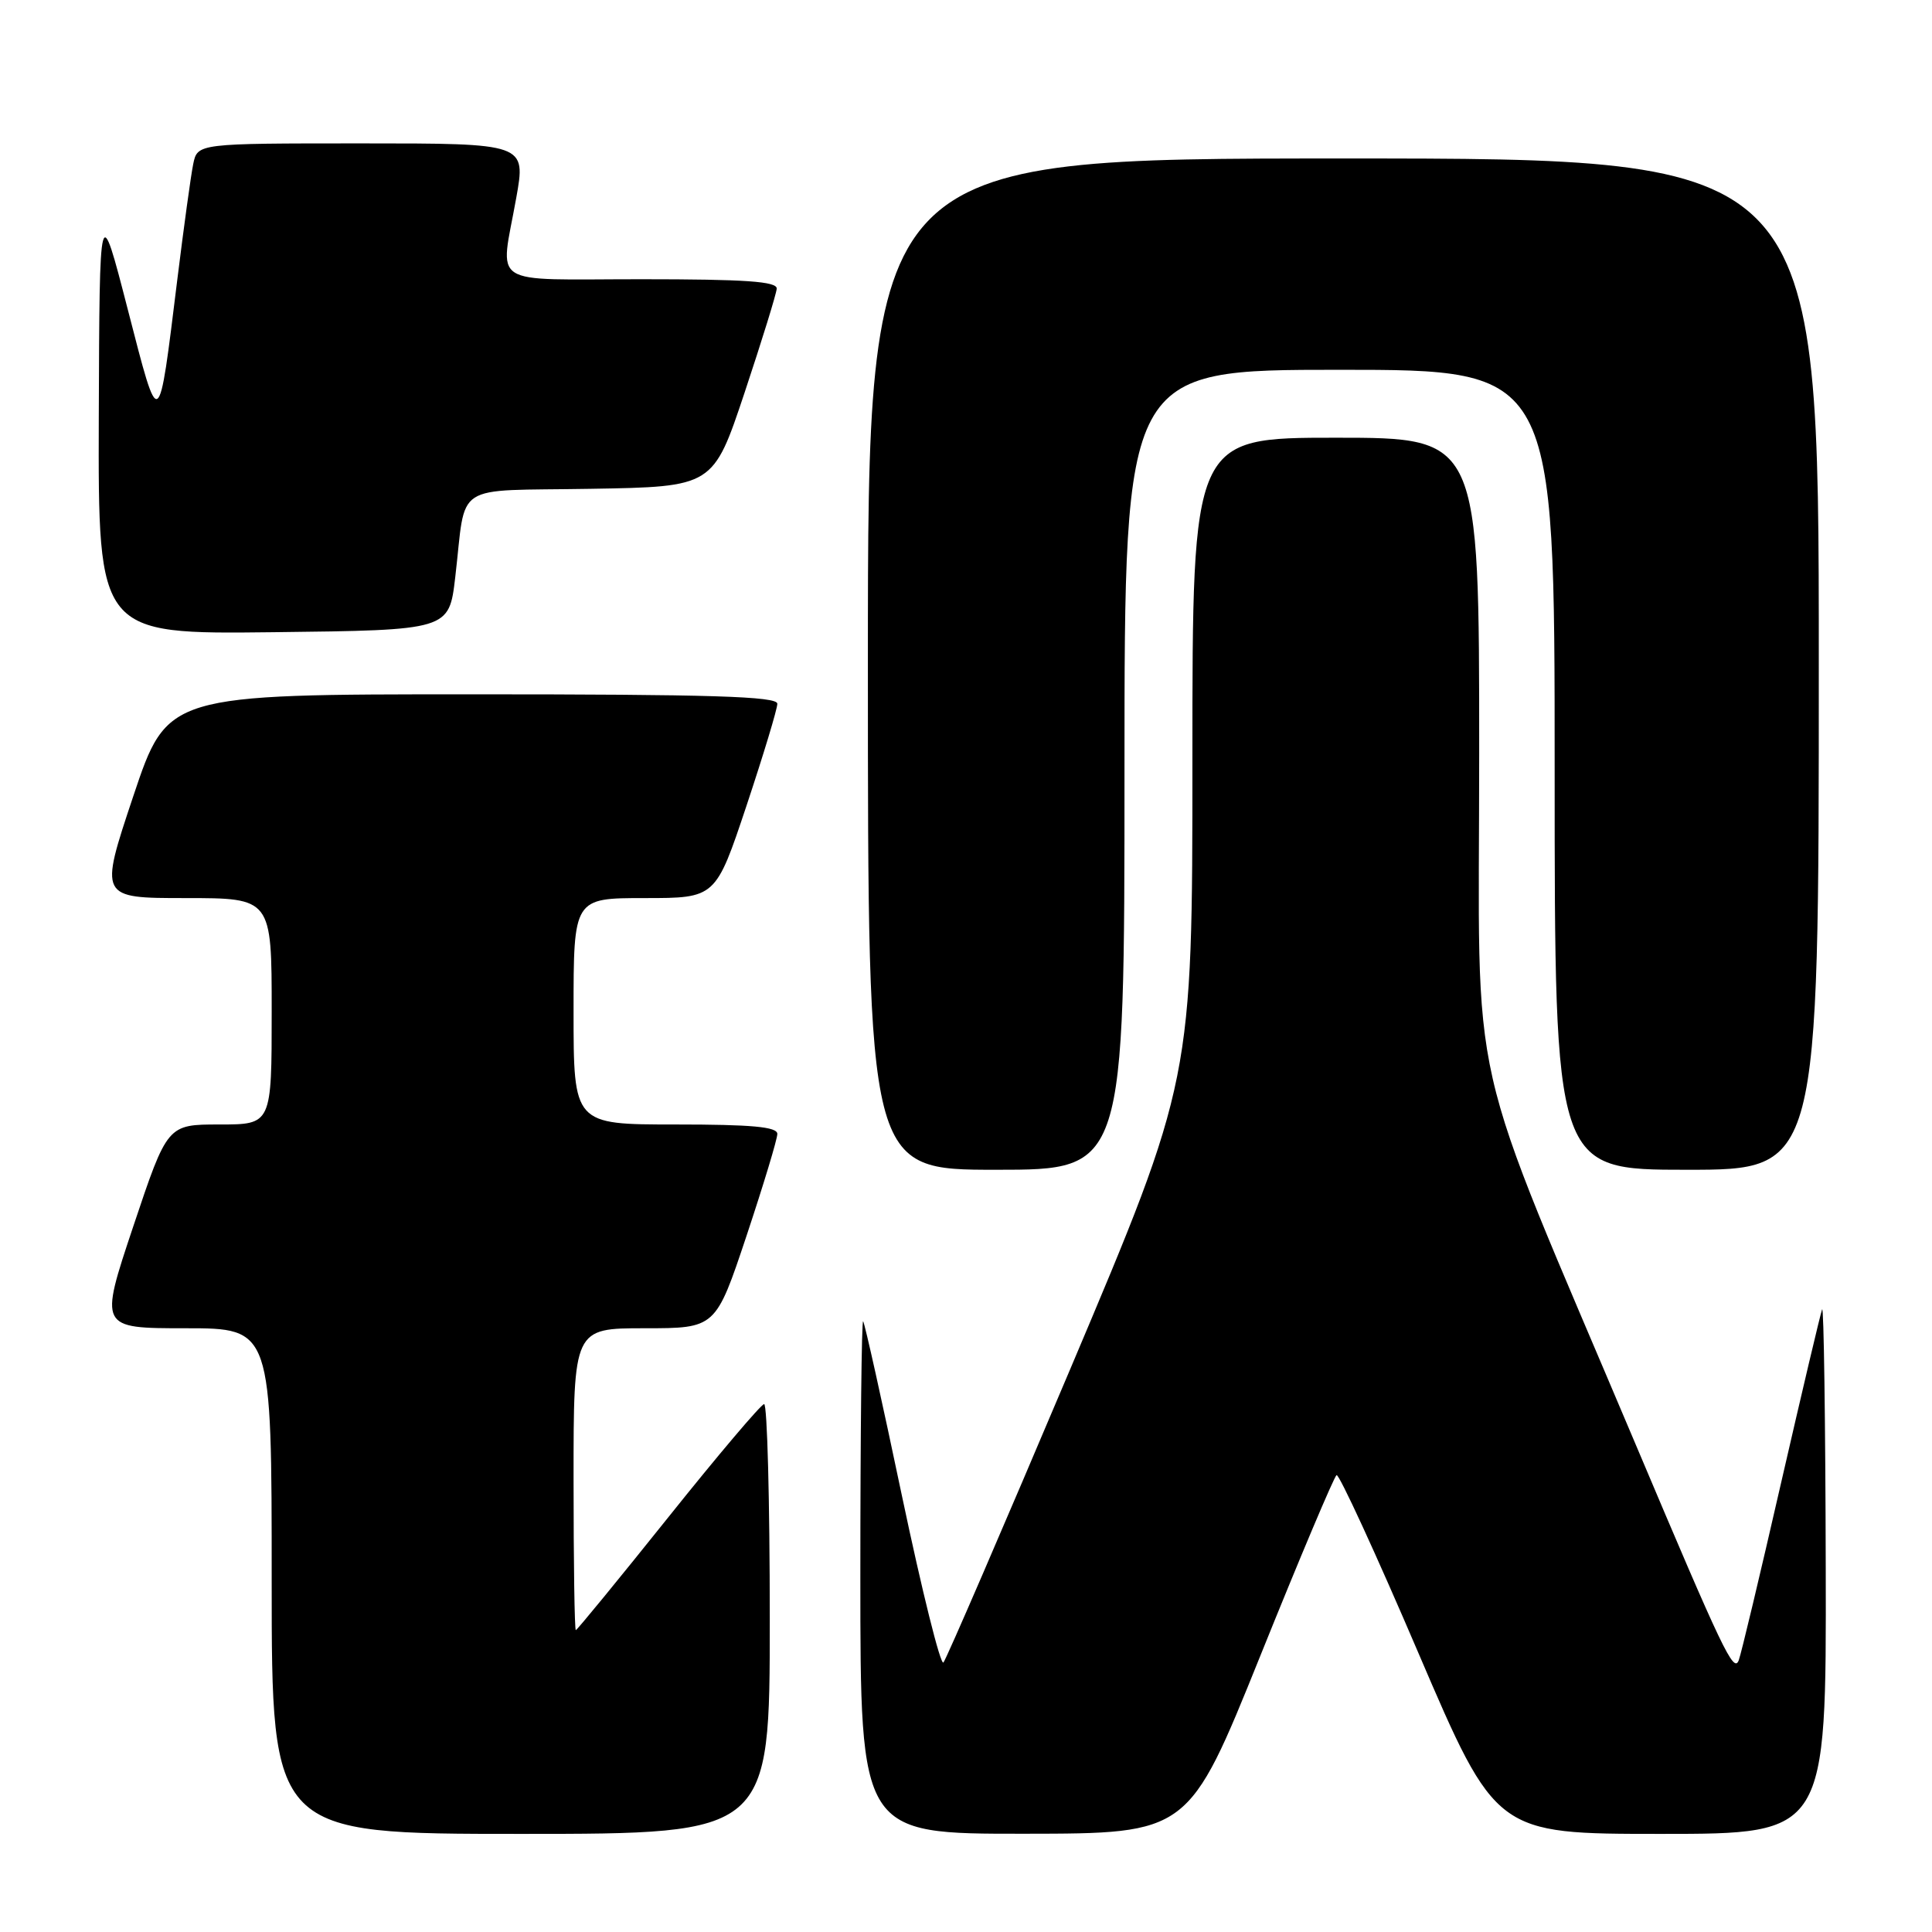 <?xml version="1.0" encoding="UTF-8" standalone="no"?>
<!DOCTYPE svg PUBLIC "-//W3C//DTD SVG 1.1//EN" "http://www.w3.org/Graphics/SVG/1.1/DTD/svg11.dtd" >
<svg xmlns="http://www.w3.org/2000/svg" xmlns:xlink="http://www.w3.org/1999/xlink" version="1.1" viewBox="0 0 256 256">
 <g >
 <path fill="currentColor"
d=" M 102.00 214.50 C 102.00 198.82 101.66 186.02 101.25 186.05 C 100.84 186.08 95.12 192.83 88.55 201.05 C 81.97 209.27 76.46 216.00 76.30 216.00 C 76.13 216.00 76.00 207.00 76.00 196.00 C 76.00 176.00 76.00 176.00 85.42 176.00 C 94.83 176.00 94.83 176.00 98.92 163.75 C 101.16 157.01 103.00 150.94 103.00 150.25 C 103.00 149.31 99.62 149.00 89.50 149.00 C 76.00 149.00 76.00 149.00 76.00 134.00 C 76.00 119.00 76.00 119.00 85.42 119.00 C 94.83 119.00 94.83 119.00 98.92 106.75 C 101.16 100.01 103.00 93.94 103.00 93.25 C 103.00 92.27 94.23 92.00 62.59 92.00 C 22.18 92.00 22.18 92.00 17.66 105.50 C 13.15 119.00 13.15 119.00 24.57 119.00 C 36.00 119.00 36.00 119.00 36.00 134.00 C 36.00 149.00 36.00 149.00 29.09 149.00 C 22.18 149.00 22.18 149.00 17.66 162.50 C 13.15 176.00 13.15 176.00 24.57 176.00 C 36.00 176.00 36.00 176.00 36.00 209.50 C 36.00 243.00 36.00 243.00 69.00 243.00 C 102.00 243.00 102.00 243.00 102.00 214.50 Z  M 167.00 219.40 C 172.22 206.44 176.77 195.67 177.10 195.46 C 177.42 195.25 182.31 205.86 187.95 219.04 C 198.22 243.00 198.22 243.00 220.11 243.00 C 242.00 243.00 242.00 243.00 241.92 207.75 C 241.88 188.36 241.66 172.95 241.44 173.50 C 241.22 174.05 238.78 184.40 236.00 196.50 C 233.23 208.60 230.71 219.18 230.39 220.00 C 229.72 221.74 228.32 218.80 216.78 191.50 C 193.84 137.23 196.00 146.75 196.00 99.84 C 196.00 58.00 196.00 58.00 177.00 58.00 C 158.00 58.00 158.00 58.00 158.00 100.57 C 158.00 143.13 158.00 143.13 141.85 181.32 C 132.96 202.32 125.39 219.85 125.01 220.29 C 124.63 220.72 122.17 210.82 119.53 198.29 C 116.90 185.75 114.58 175.31 114.37 175.08 C 114.17 174.85 114.00 190.04 114.00 208.83 C 114.00 243.00 114.00 243.00 135.75 242.98 C 157.50 242.96 157.50 242.96 167.00 219.40 Z  M 149.00 102.00 C 149.00 49.00 149.00 49.00 177.50 49.00 C 206.00 49.00 206.00 49.00 206.00 102.00 C 206.00 155.00 206.00 155.00 223.50 155.00 C 241.00 155.00 241.00 155.00 241.00 88.00 C 241.00 21.00 241.00 21.00 178.00 21.00 C 115.00 21.00 115.00 21.00 115.00 88.00 C 115.00 155.00 115.00 155.00 132.00 155.00 C 149.00 155.00 149.00 155.00 149.00 102.00 Z  M 60.32 76.50 C 61.83 63.69 59.69 65.09 78.26 64.77 C 94.50 64.50 94.50 64.50 98.67 52.00 C 100.96 45.12 102.87 38.94 102.92 38.25 C 102.98 37.29 98.78 37.00 85.00 37.00 C 64.43 37.00 66.27 38.19 68.40 26.25 C 69.70 19.00 69.70 19.00 47.93 19.00 C 26.16 19.00 26.16 19.00 25.60 21.75 C 25.29 23.26 24.35 30.12 23.50 37.00 C 20.97 57.51 21.16 57.39 16.93 41.00 C 13.19 26.50 13.19 26.50 13.09 55.27 C 13.00 84.04 13.00 84.04 36.25 83.77 C 59.50 83.50 59.50 83.50 60.32 76.50 Z "/>
</g>
</svg>